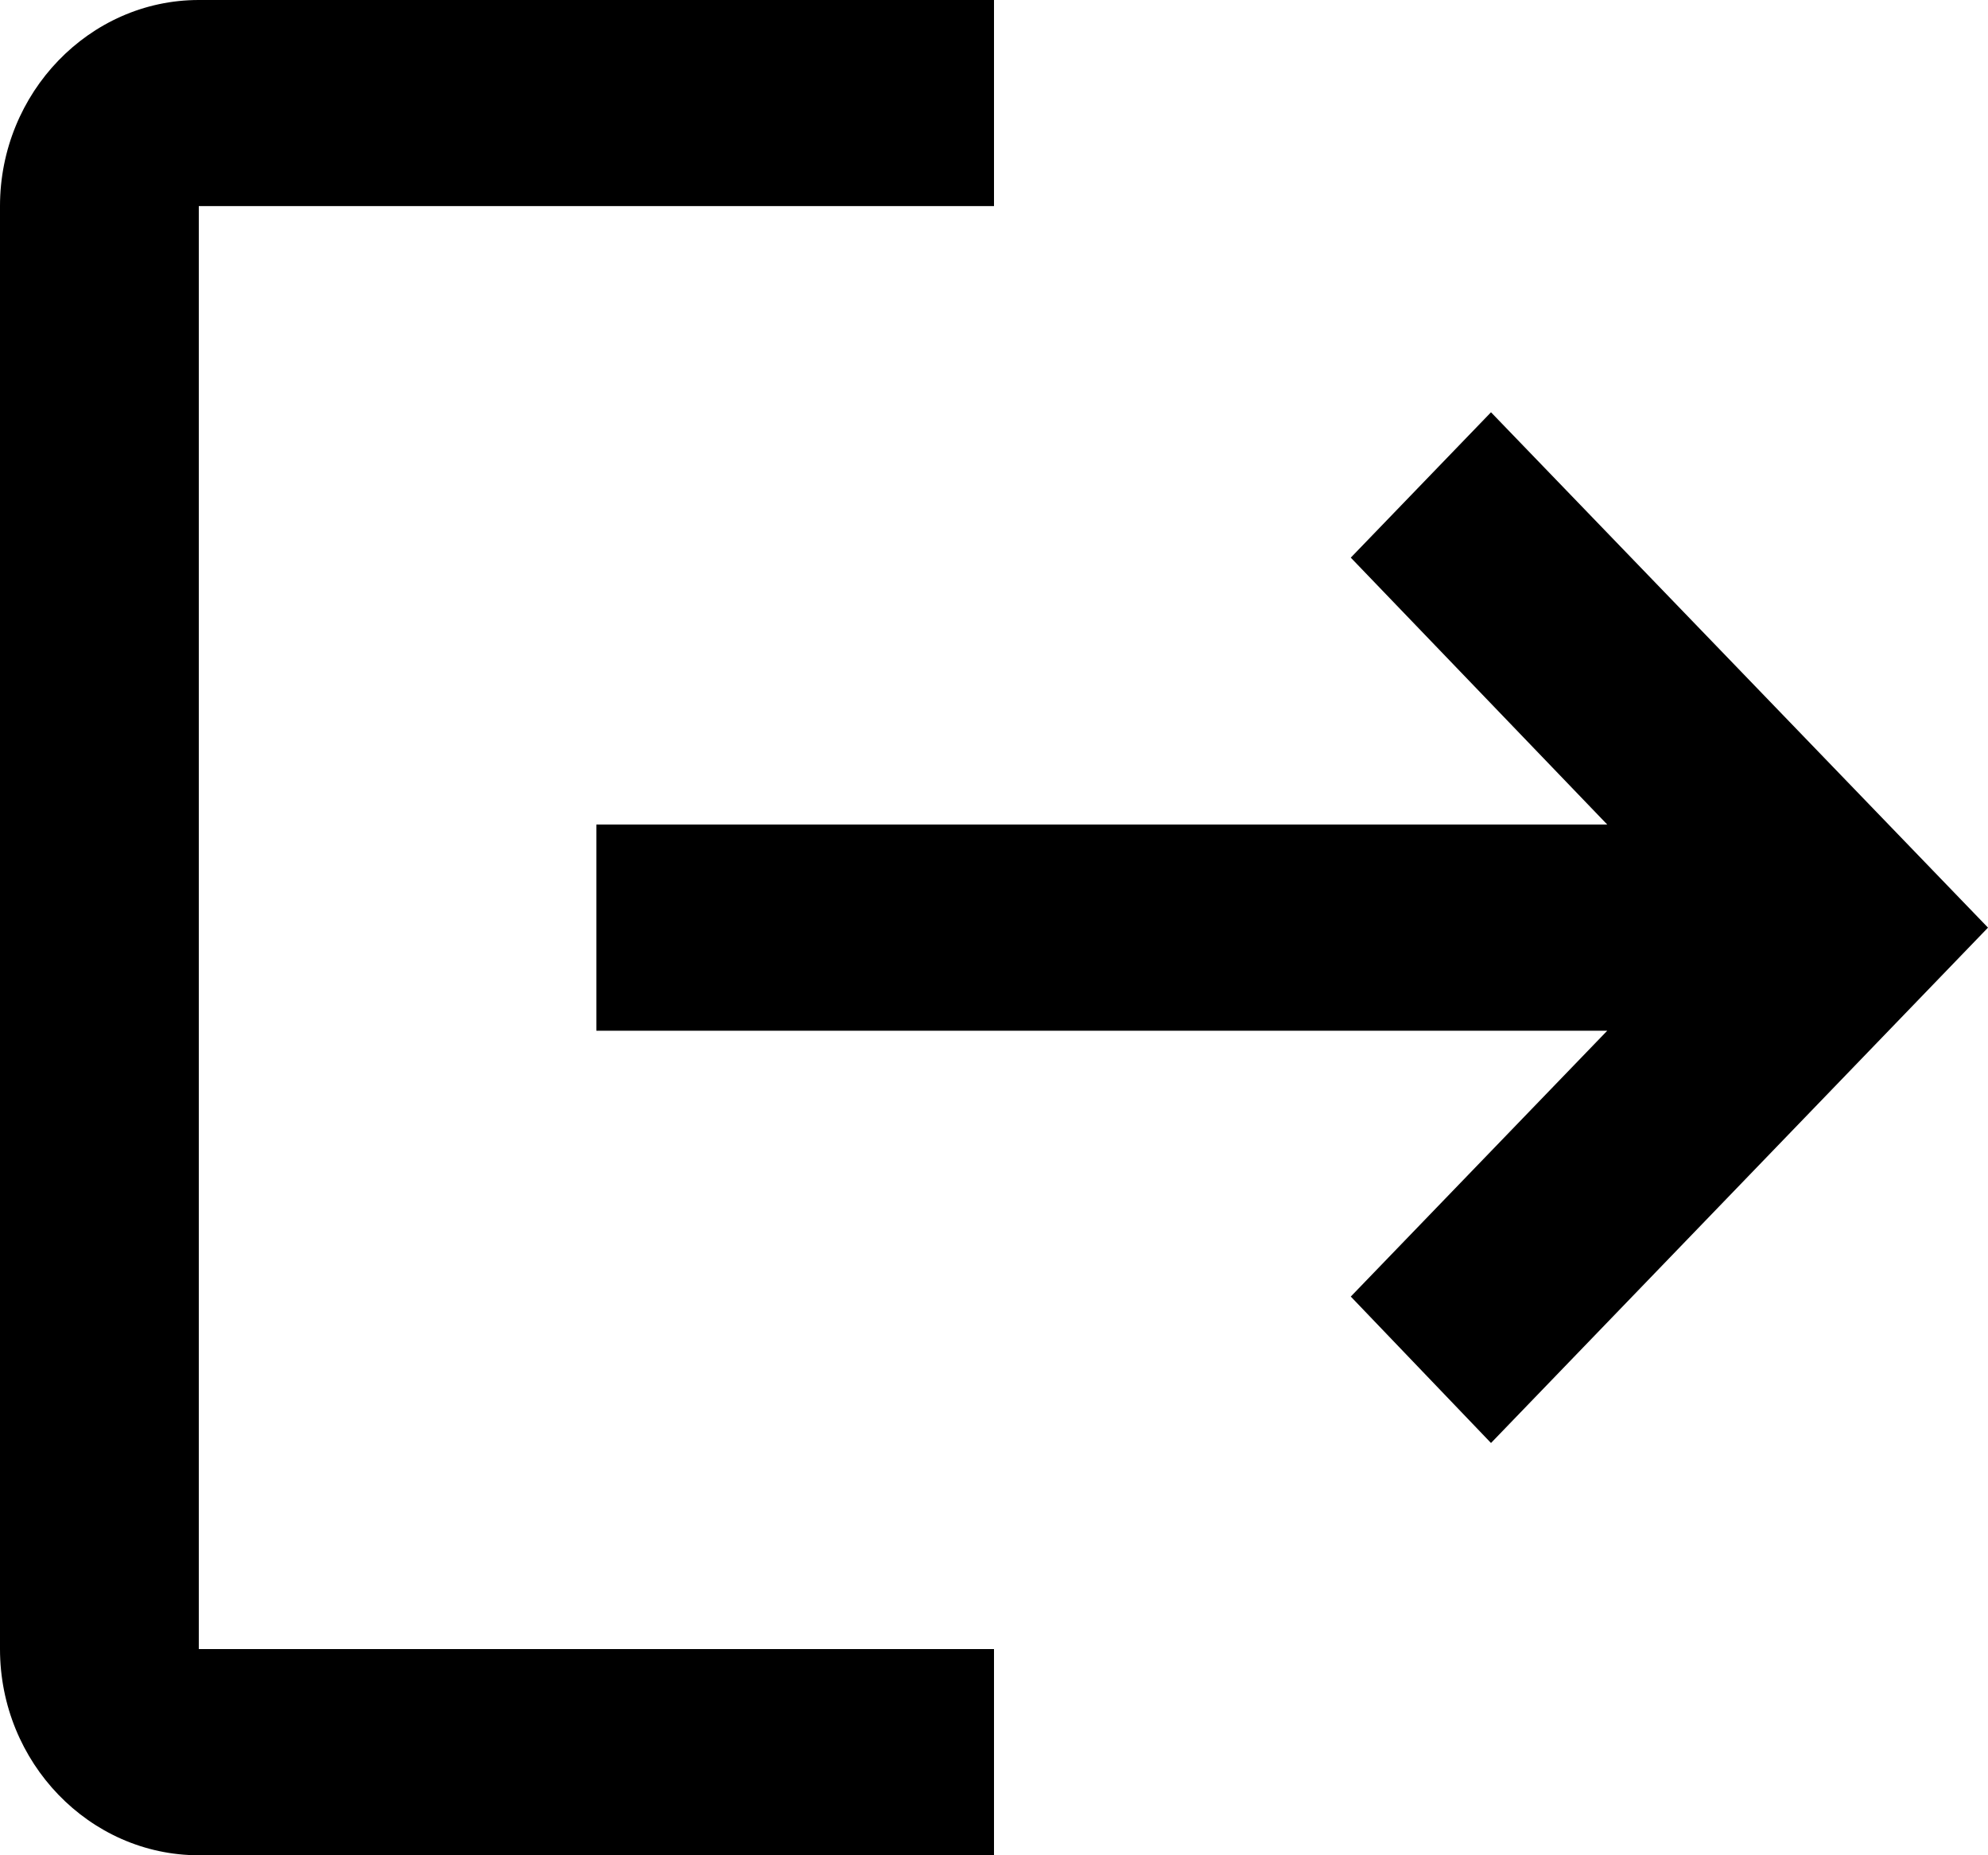 <svg
 xmlns="http://www.w3.org/2000/svg"
 xmlns:xlink="http://www.w3.org/1999/xlink"
 width="15px" height="14px">
<path fill-rule="evenodd"  fill="currentColor"
 d="M11.250,3.111 L10.192,4.208 L12.127,6.222 L4.500,6.222 L4.500,7.778 L12.127,7.778 L10.192,9.784 L11.250,10.889 L15.000,7.000 L11.250,3.111 ZM1.500,1.555 L7.500,1.555 L7.500,-0.000 L1.500,-0.000 C0.675,-0.000 -0.000,0.700 -0.000,1.555 L-0.000,12.444 C-0.000,13.300 0.675,14.000 1.500,14.000 L7.500,14.000 L7.500,12.444 L1.500,12.444 L1.500,1.555 Z"/>
</svg>